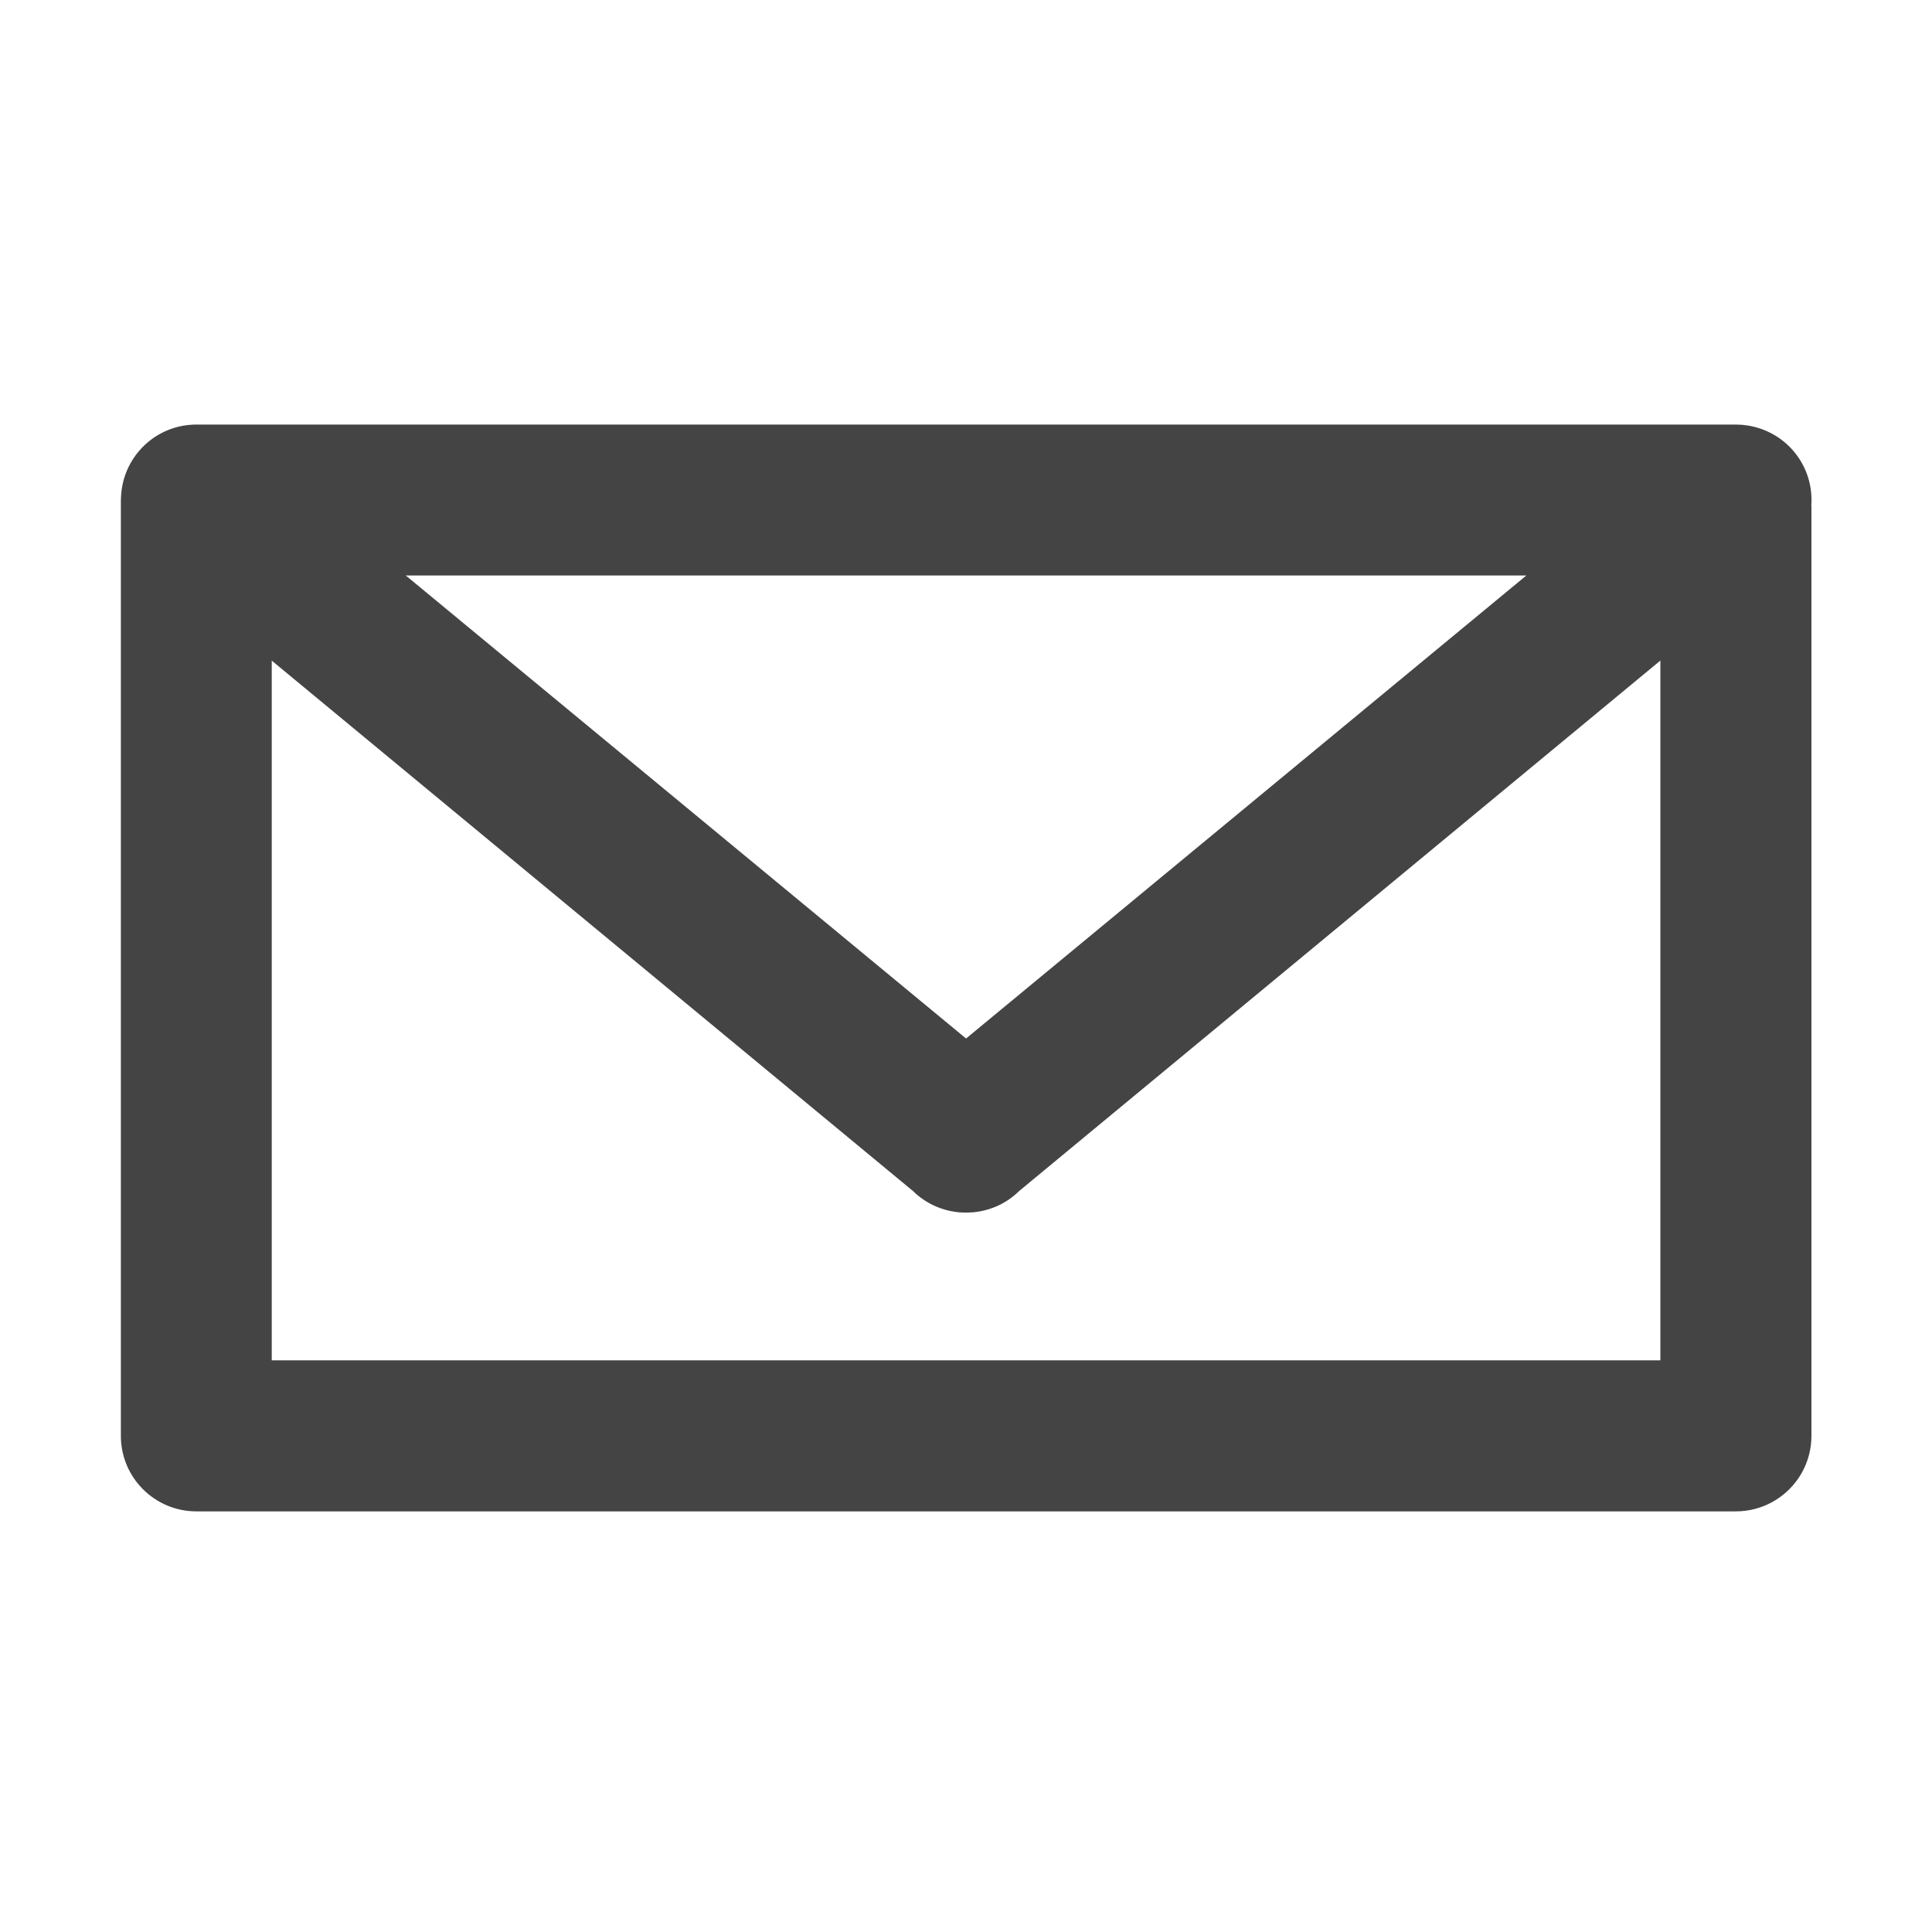 <?xml version="1.0" encoding="utf-8"?>
<!-- Generated by IcoMoon.io -->
<!DOCTYPE svg PUBLIC "-//W3C//DTD SVG 1.1//EN" "http://www.w3.org/Graphics/SVG/1.1/DTD/svg11.dtd">
<svg version="1.1" xmlns="http://www.w3.org/2000/svg" xmlns:xlink="http://www.w3.org/1999/xlink" width="32" height="32" viewBox="0 0 32 32">
<path fill="#444" d="M30.001 8.375c0.023-0.314-0.070-0.636-0.288-0.896-0.187-0.223-0.436-0.363-0.7-0.419-0.004-0.001-0.008-0.002-0.012-0.003-0.034-0.007-0.068-0.012-0.102-0.016-0.008-0.001-0.015-0.003-0.023-0.003-0.032-0.003-0.064-0.004-0.097-0.005-0.009-0-0.018-0.001-0.027-0.001h-25.5c-0.669 0-1.214 0.526-1.247 1.188-0.001 0.020-0.003 0.039-0.003 0.059 0 0.001-0 0.002-0 0.004s0 0.003 0 0.005v15.49c0 0.002-0 0.003-0 0.005 0 0.69 0.56 1.25 1.25 1.25h25.5c0.431 0 0.812-0.219 1.037-0.551 0.003-0.005 0.006-0.010 0.009-0.014 0.019-0.029 0.037-0.058 0.054-0.089 0.001-0.003 0.003-0.005 0.004-0.008 0.093-0.175 0.147-0.375 0.147-0.588v0 0-15.407zM4.501 10.942l10.623 8.787c0.205 0.201 0.466 0.318 0.736 0.348 0.005 0.001 0.010 0.002 0.015 0.002 0.026 0.003 0.052 0.004 0.079 0.004 0.015 0.001 0.031 0.002 0.047 0.002s0.031-0.001 0.047-0.002c0.026-0.001 0.052-0.002 0.079-0.004 0.005-0 0.010-0.001 0.015-0.002 0.27-0.030 0.531-0.146 0.736-0.348l10.623-8.788v11.59h-23v-11.59zM6.721 9.532h18.56l-9.28 7.669-9.28-7.669z"></path>
</svg>
